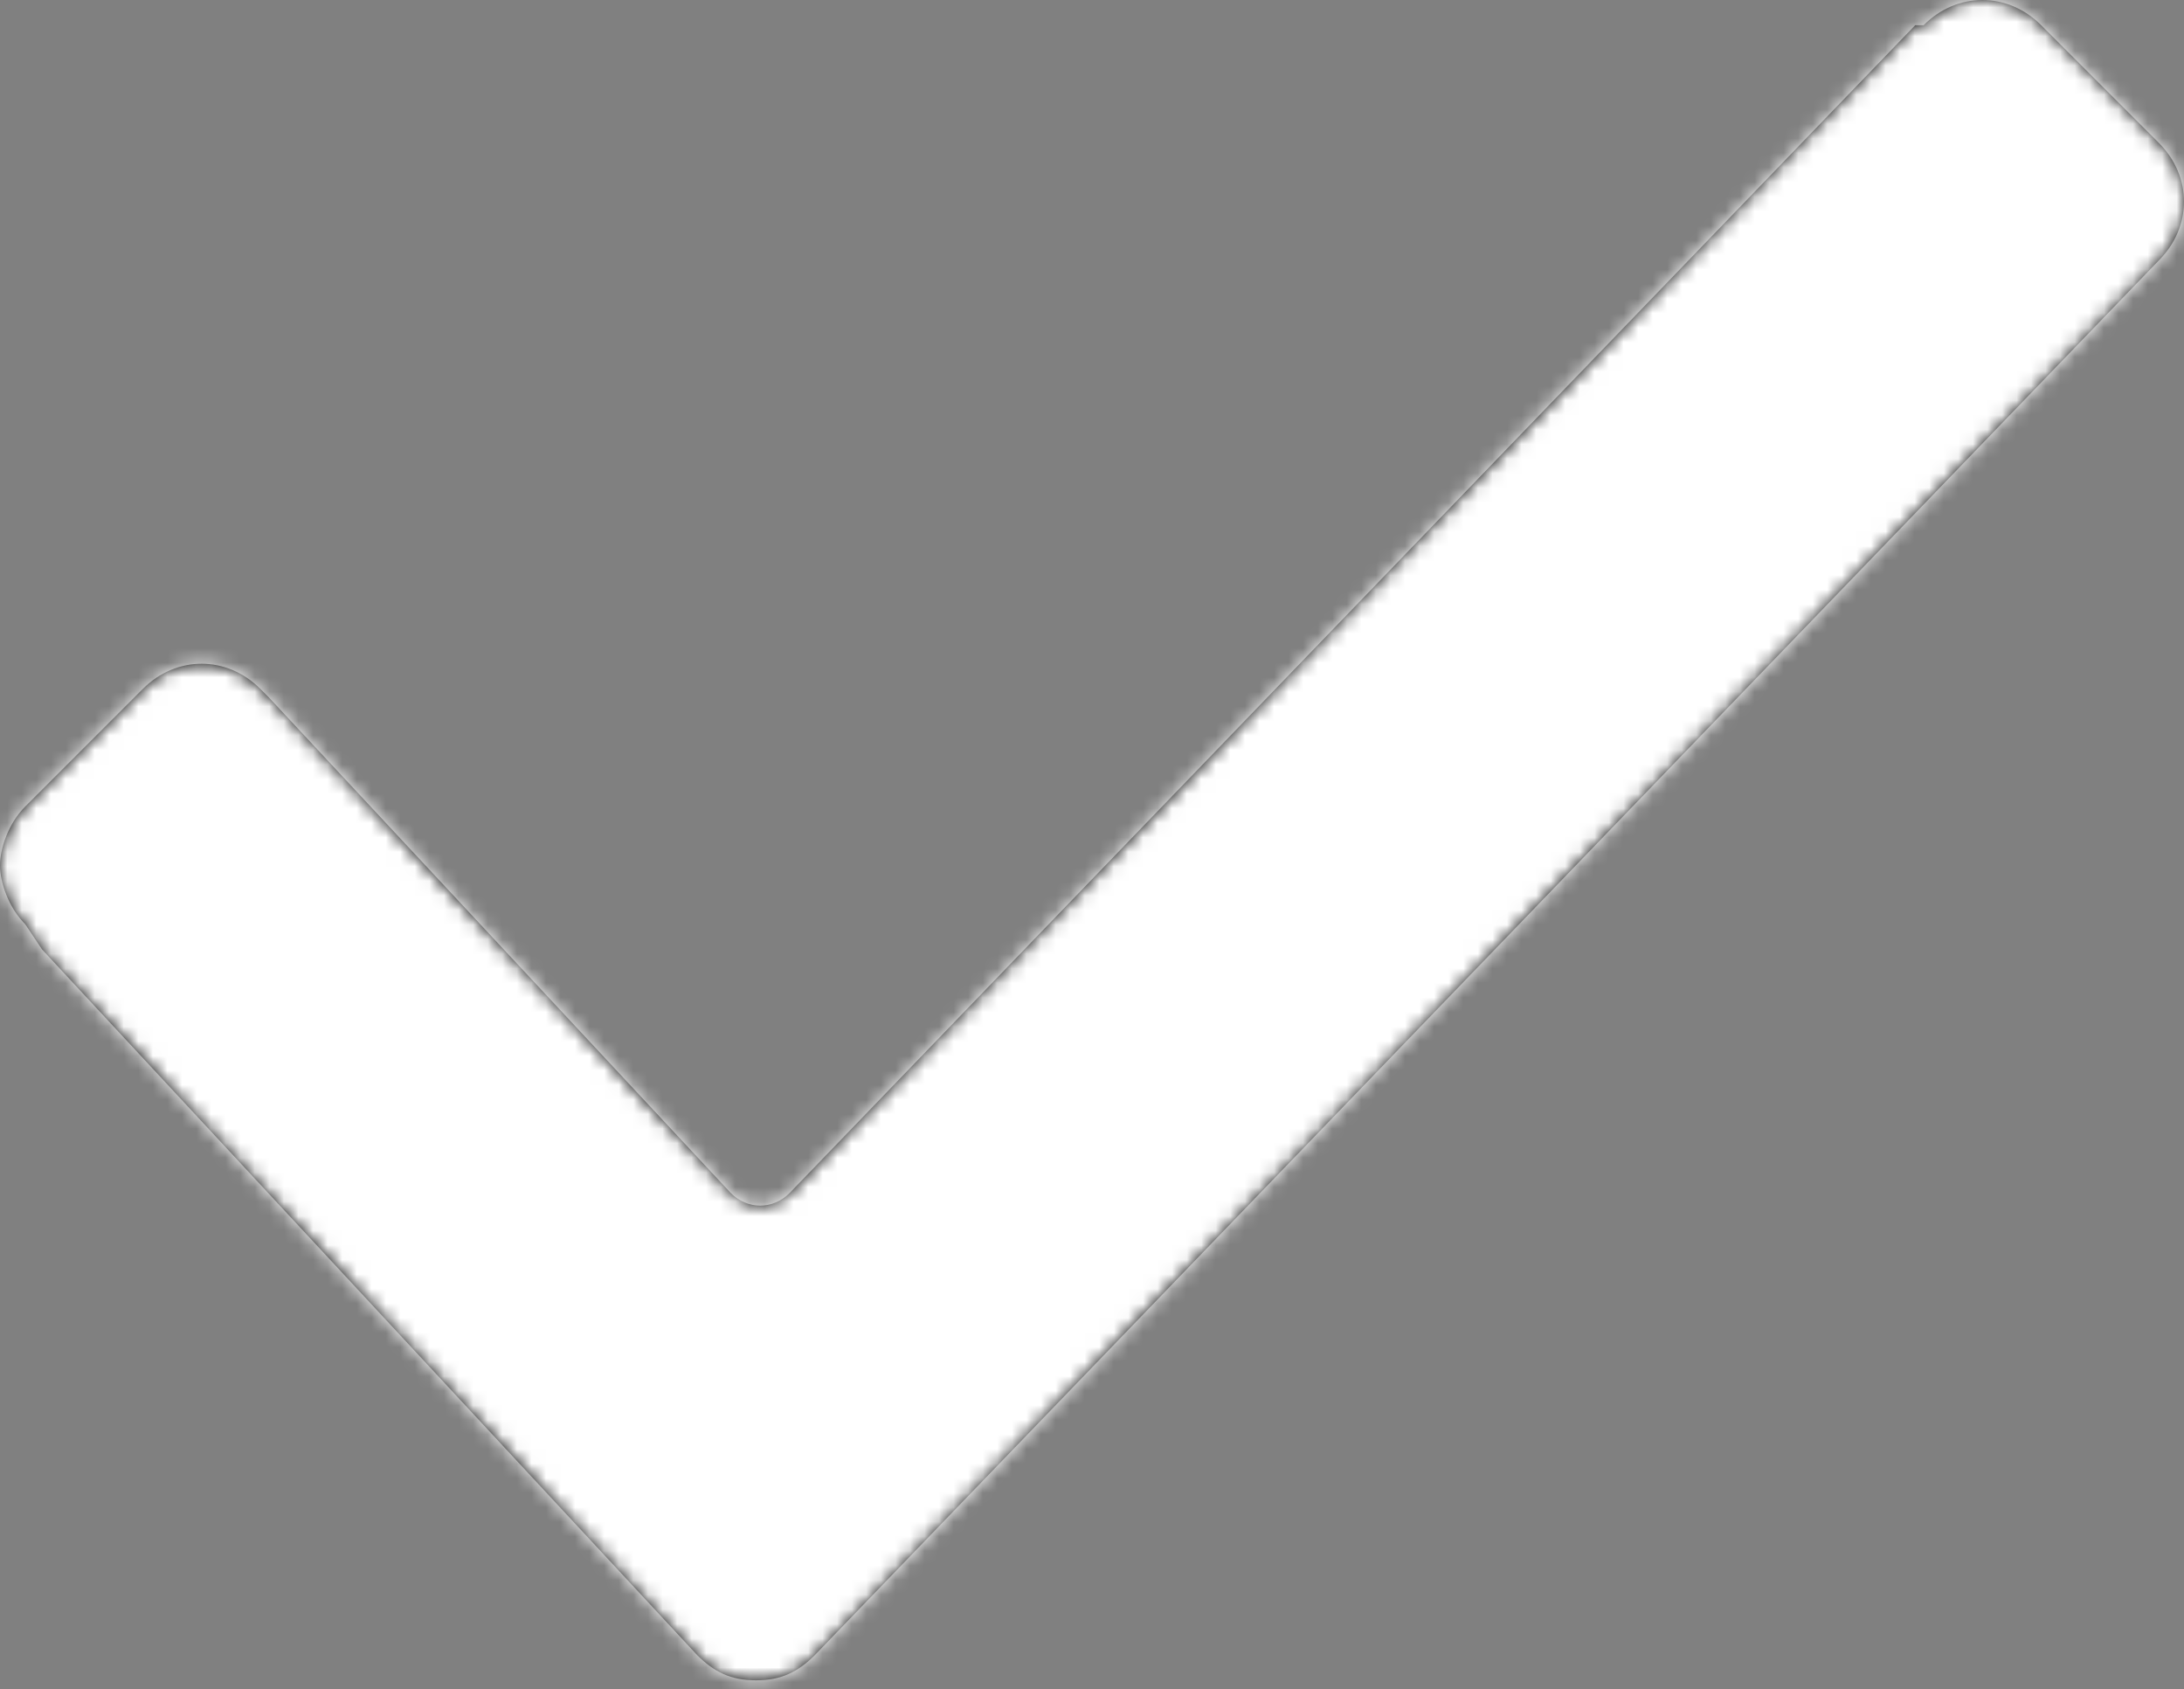 <svg xmlns="http://www.w3.org/2000/svg" xmlns:xlink="http://www.w3.org/1999/xlink" width="150" height="116" viewBox="0 0 150 116">
    <rect x="0" y="0" width="150" height="116" fill="#808080" stroke="none"/>
    <defs>
        <path id="a" d="M1.73 63.462C.578 62.308 0 60.577 0 59.423s.577-2.885 1.73-4.038l8.078-8.077c2.307-2.308 5.769-2.308 8.077 0l.577.577 31.73 34.038c1.154 1.154 2.885 1.154 4.039 0l77.307-80.192h.577c2.308-2.308 5.77-2.308 8.077 0l8.077 8.077c2.308 2.307 2.308 5.769 0 8.077l-92.307 95.769c-1.154 1.154-2.308 1.73-4.039 1.73-1.73 0-2.885-.576-4.038-1.73l-45-48.462-1.154-1.73z"/>
    </defs>
    <g fill="none" fill-rule="evenodd">
        <mask id="b" fill="#fff">
            <use xlink:href="#a"/>
        </mask>
        <use fill="#000" fill-rule="nonzero" xlink:href="#a"/>
        <g fill="#FFF" mask="url(#b)">
            <path d="M0-17h150v150H0z"/>
        </g>
    </g>
</svg>
